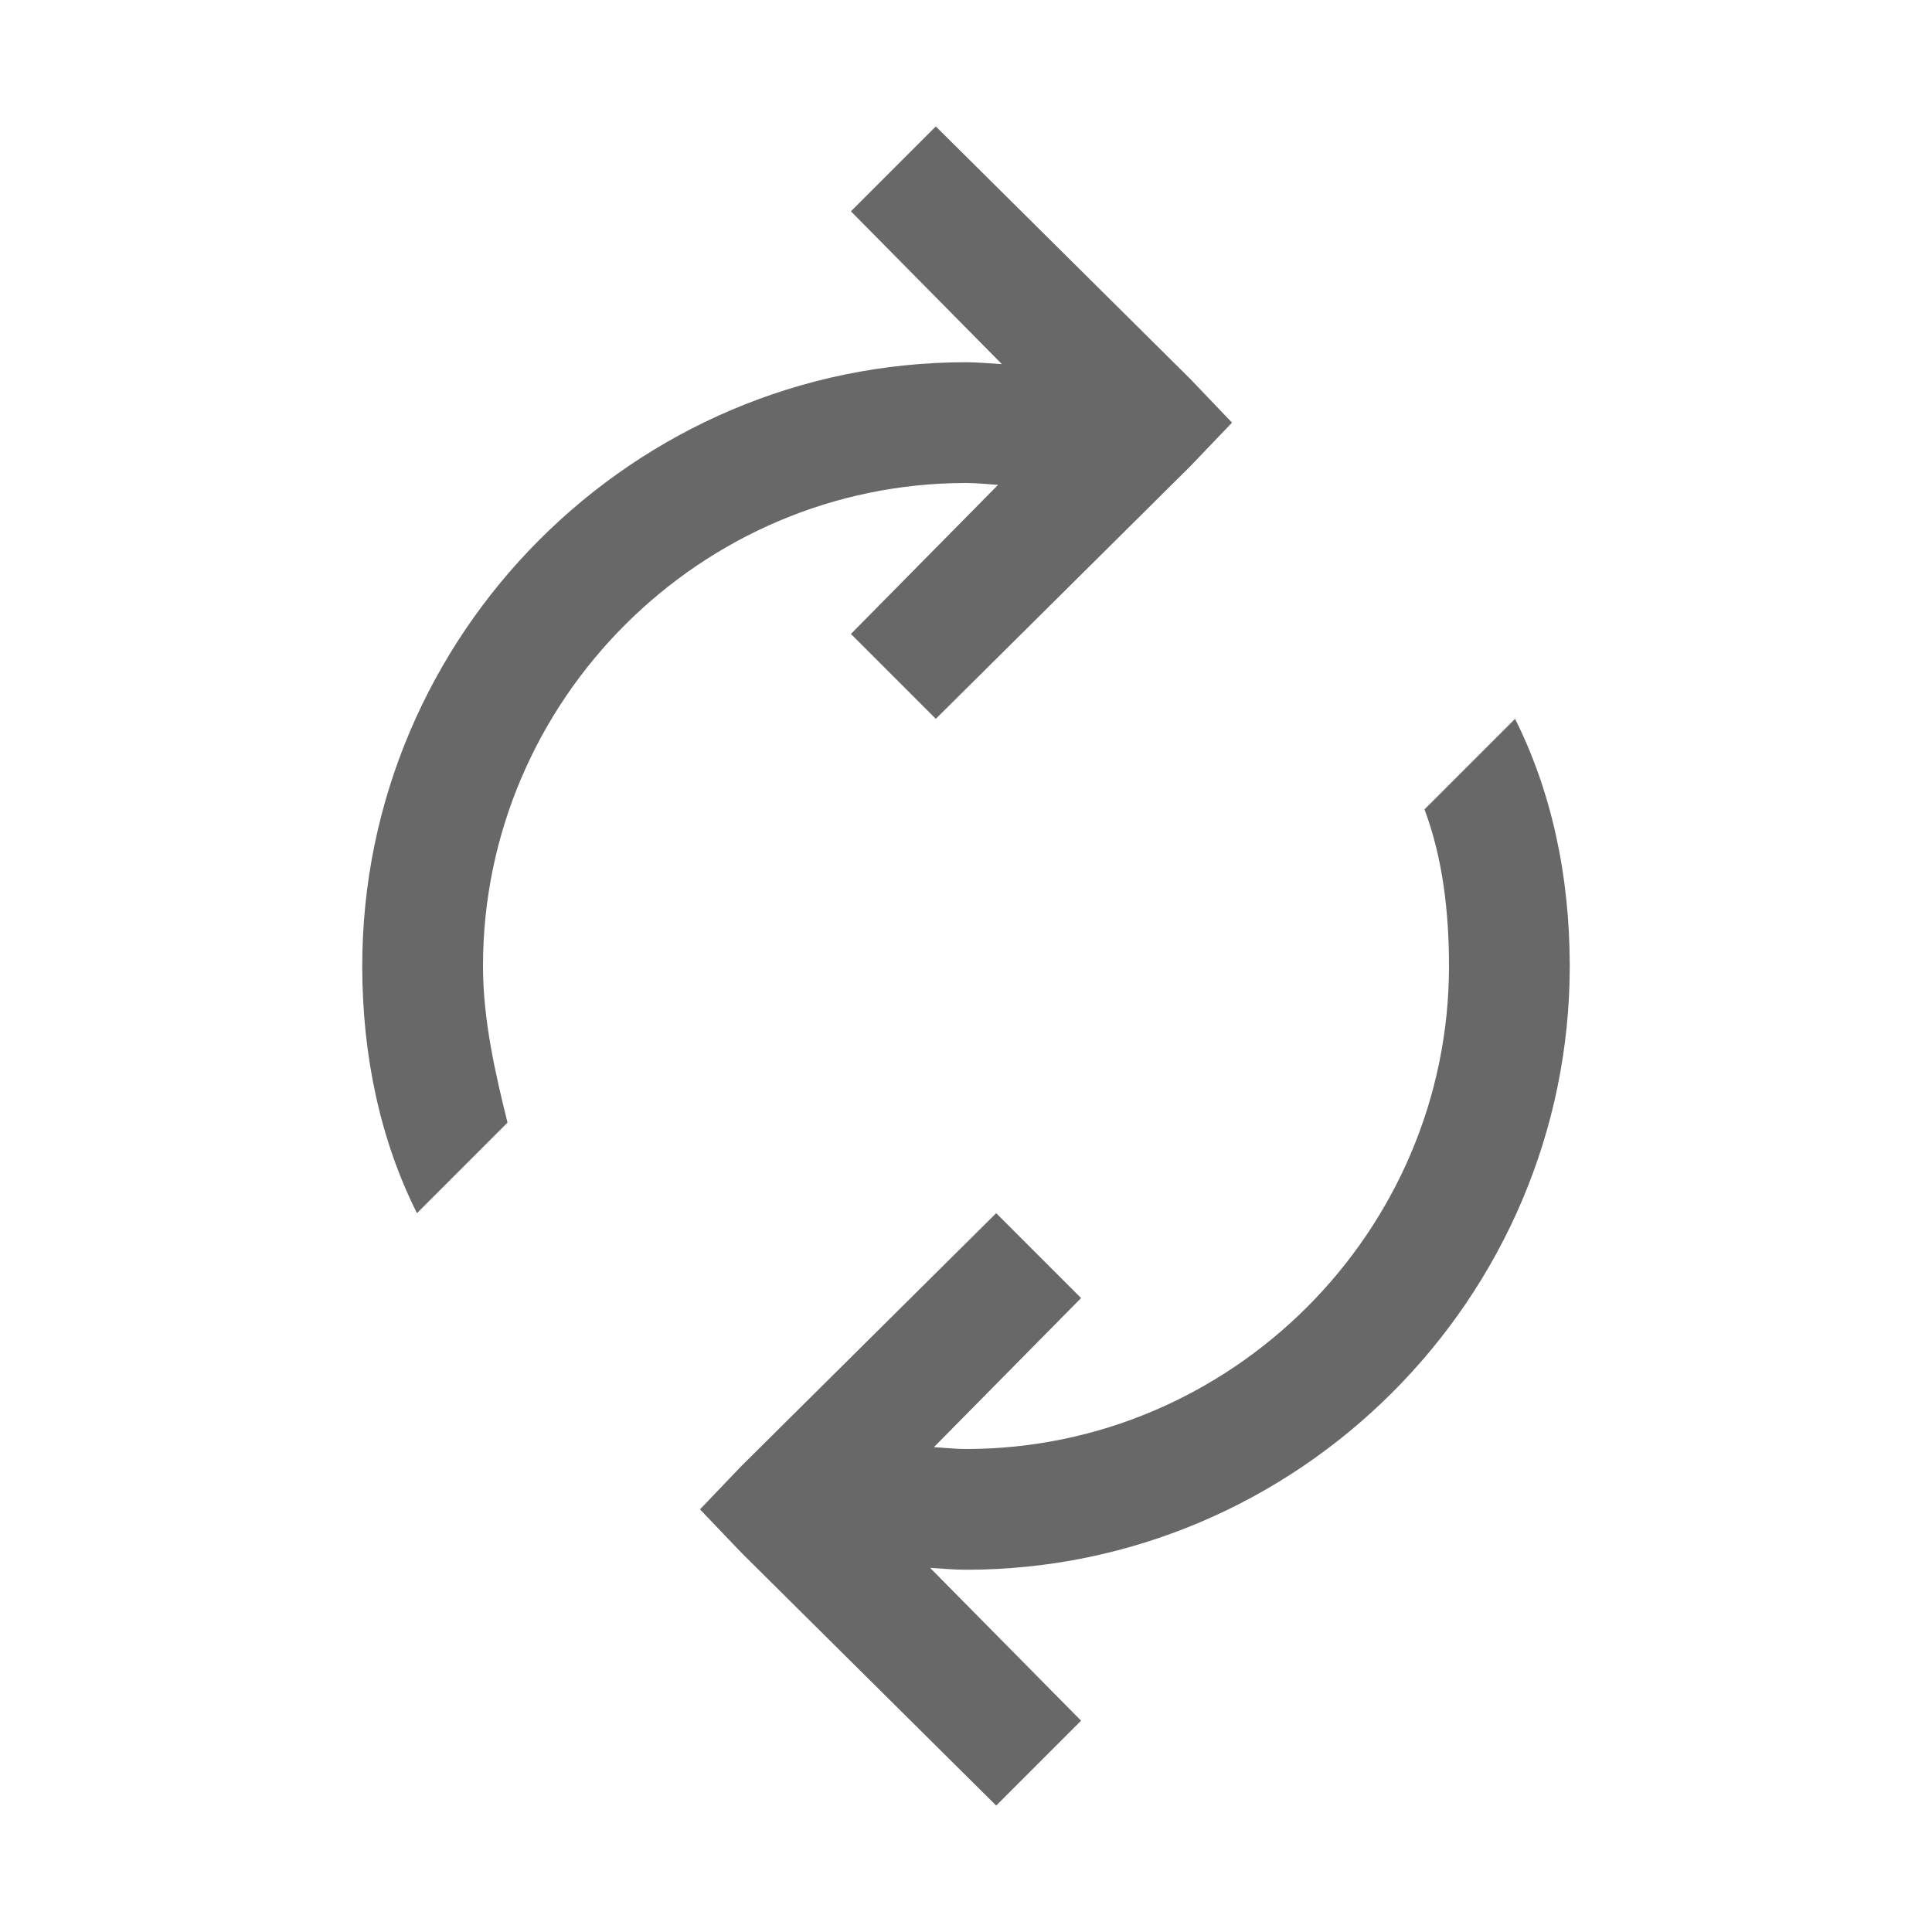 <svg xmlns="http://www.w3.org/2000/svg" viewBox="0 0 32 32">
  <path d="M15.5 2.094L14.094 3.5L16.594 6.031C16.395 6.02 16.203 6 16 6C10.5 6 6 10.5 6 16C6 17.5 6.305 18.895 6.906 20.094L8.406 18.594C8.207 17.793 8 16.898 8 16C8 11.602 11.602 8 16 8C16.176 8 16.359 8.02 16.531 8.031L14.094 10.5L15.5 11.906L19.719 7.719L20.406 7L19.719 6.281 Z M 25.094 11.906L23.594 13.406C23.895 14.207 24 15.102 24 16C24 20.398 20.398 24 16 24C15.824 24 15.641 23.98 15.469 23.969L17.906 21.5L16.5 20.094L12.281 24.281L11.594 25L12.281 25.719L16.5 29.906L17.906 28.5L15.406 25.969C15.602 25.98 15.805 26 16 26C21.5 26 26 21.5 26 16C26 14.5 25.695 13.105 25.094 11.906Z" fill="#686868" />
</svg>